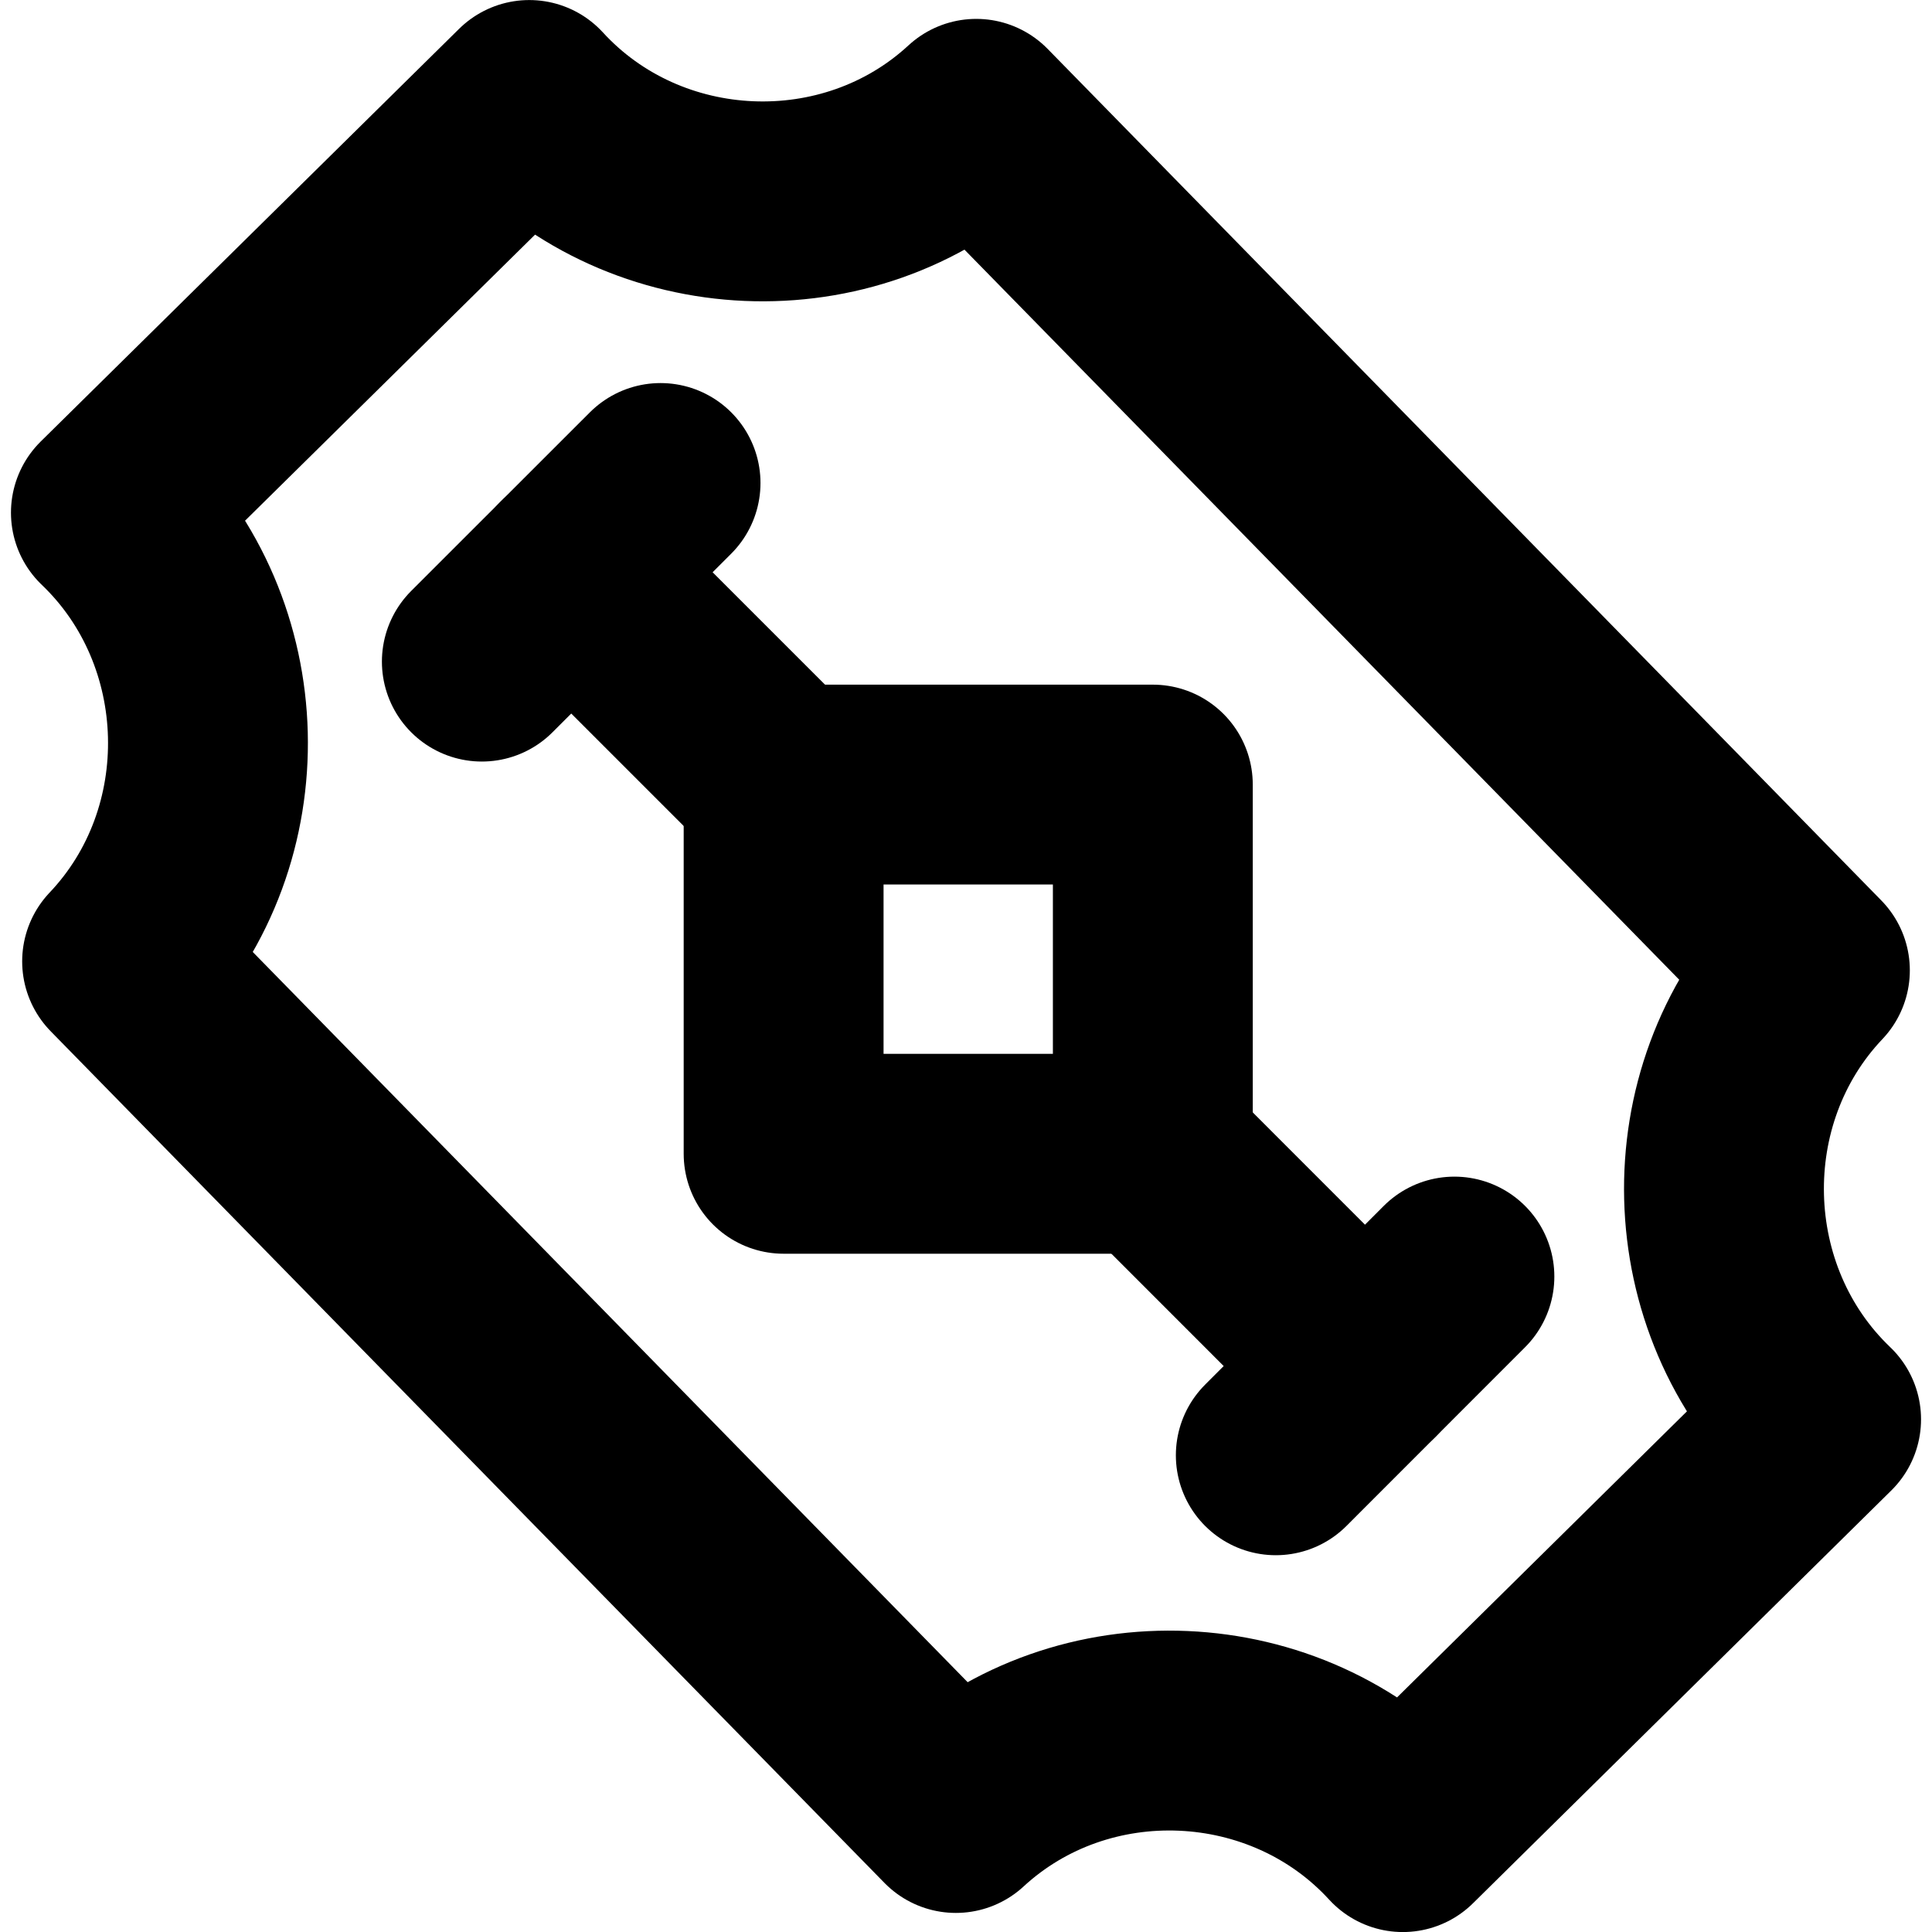 <svg width="20" height="20" viewBox="0 0 20 20" fill="none" xmlns="http://www.w3.org/2000/svg">
<g id="razor-cutter-tool-2" clip-path="url(#clip0_47_145504)">
<g id="razor-cutter-tool">
<path id="Subtract" d="M10.106 1.23C8.792 2.444 6.686 2.352 5.479 1.035L1.148 5.307C2.439 6.541 2.495 8.655 1.264 9.952L9.895 18.768C11.21 17.555 13.315 17.648 14.522 18.966L18.852 14.693C17.56 13.459 17.504 11.343 18.736 10.045L10.106 1.23Z" stroke="black" stroke-width="2.069" stroke-linecap="round" stroke-linejoin="round"/>
<path id="Rectangle 53" d="M11.934 8.122H8.112V11.944H11.934V8.122Z" stroke="black" stroke-width="2.069" stroke-linecap="round" stroke-linejoin="round"/>
<path id="Vector 1201" d="M8.111 8.121L5.914 5.924" stroke="black" stroke-width="2.069" stroke-linecap="round" stroke-linejoin="round"/>
<path id="Vector 1202" d="M4.988 6.849L6.838 5" stroke="black" stroke-width="2.069" stroke-linecap="round" stroke-linejoin="round"/>
<path id="Vector 1203" d="M11.934 11.944L14.13 14.141" stroke="black" stroke-width="2.069" stroke-linecap="round" stroke-linejoin="round"/>
<path id="Vector 1204" d="M15.056 13.215L13.207 15.065" stroke="black" stroke-width="2.069" stroke-linecap="round" stroke-linejoin="round"/>
</g>
</g>
<defs>
<clipPath id="clip0_47_145504">
<rect width="20" height="20" fill="white"/>
</clipPath>
</defs>
</svg>
